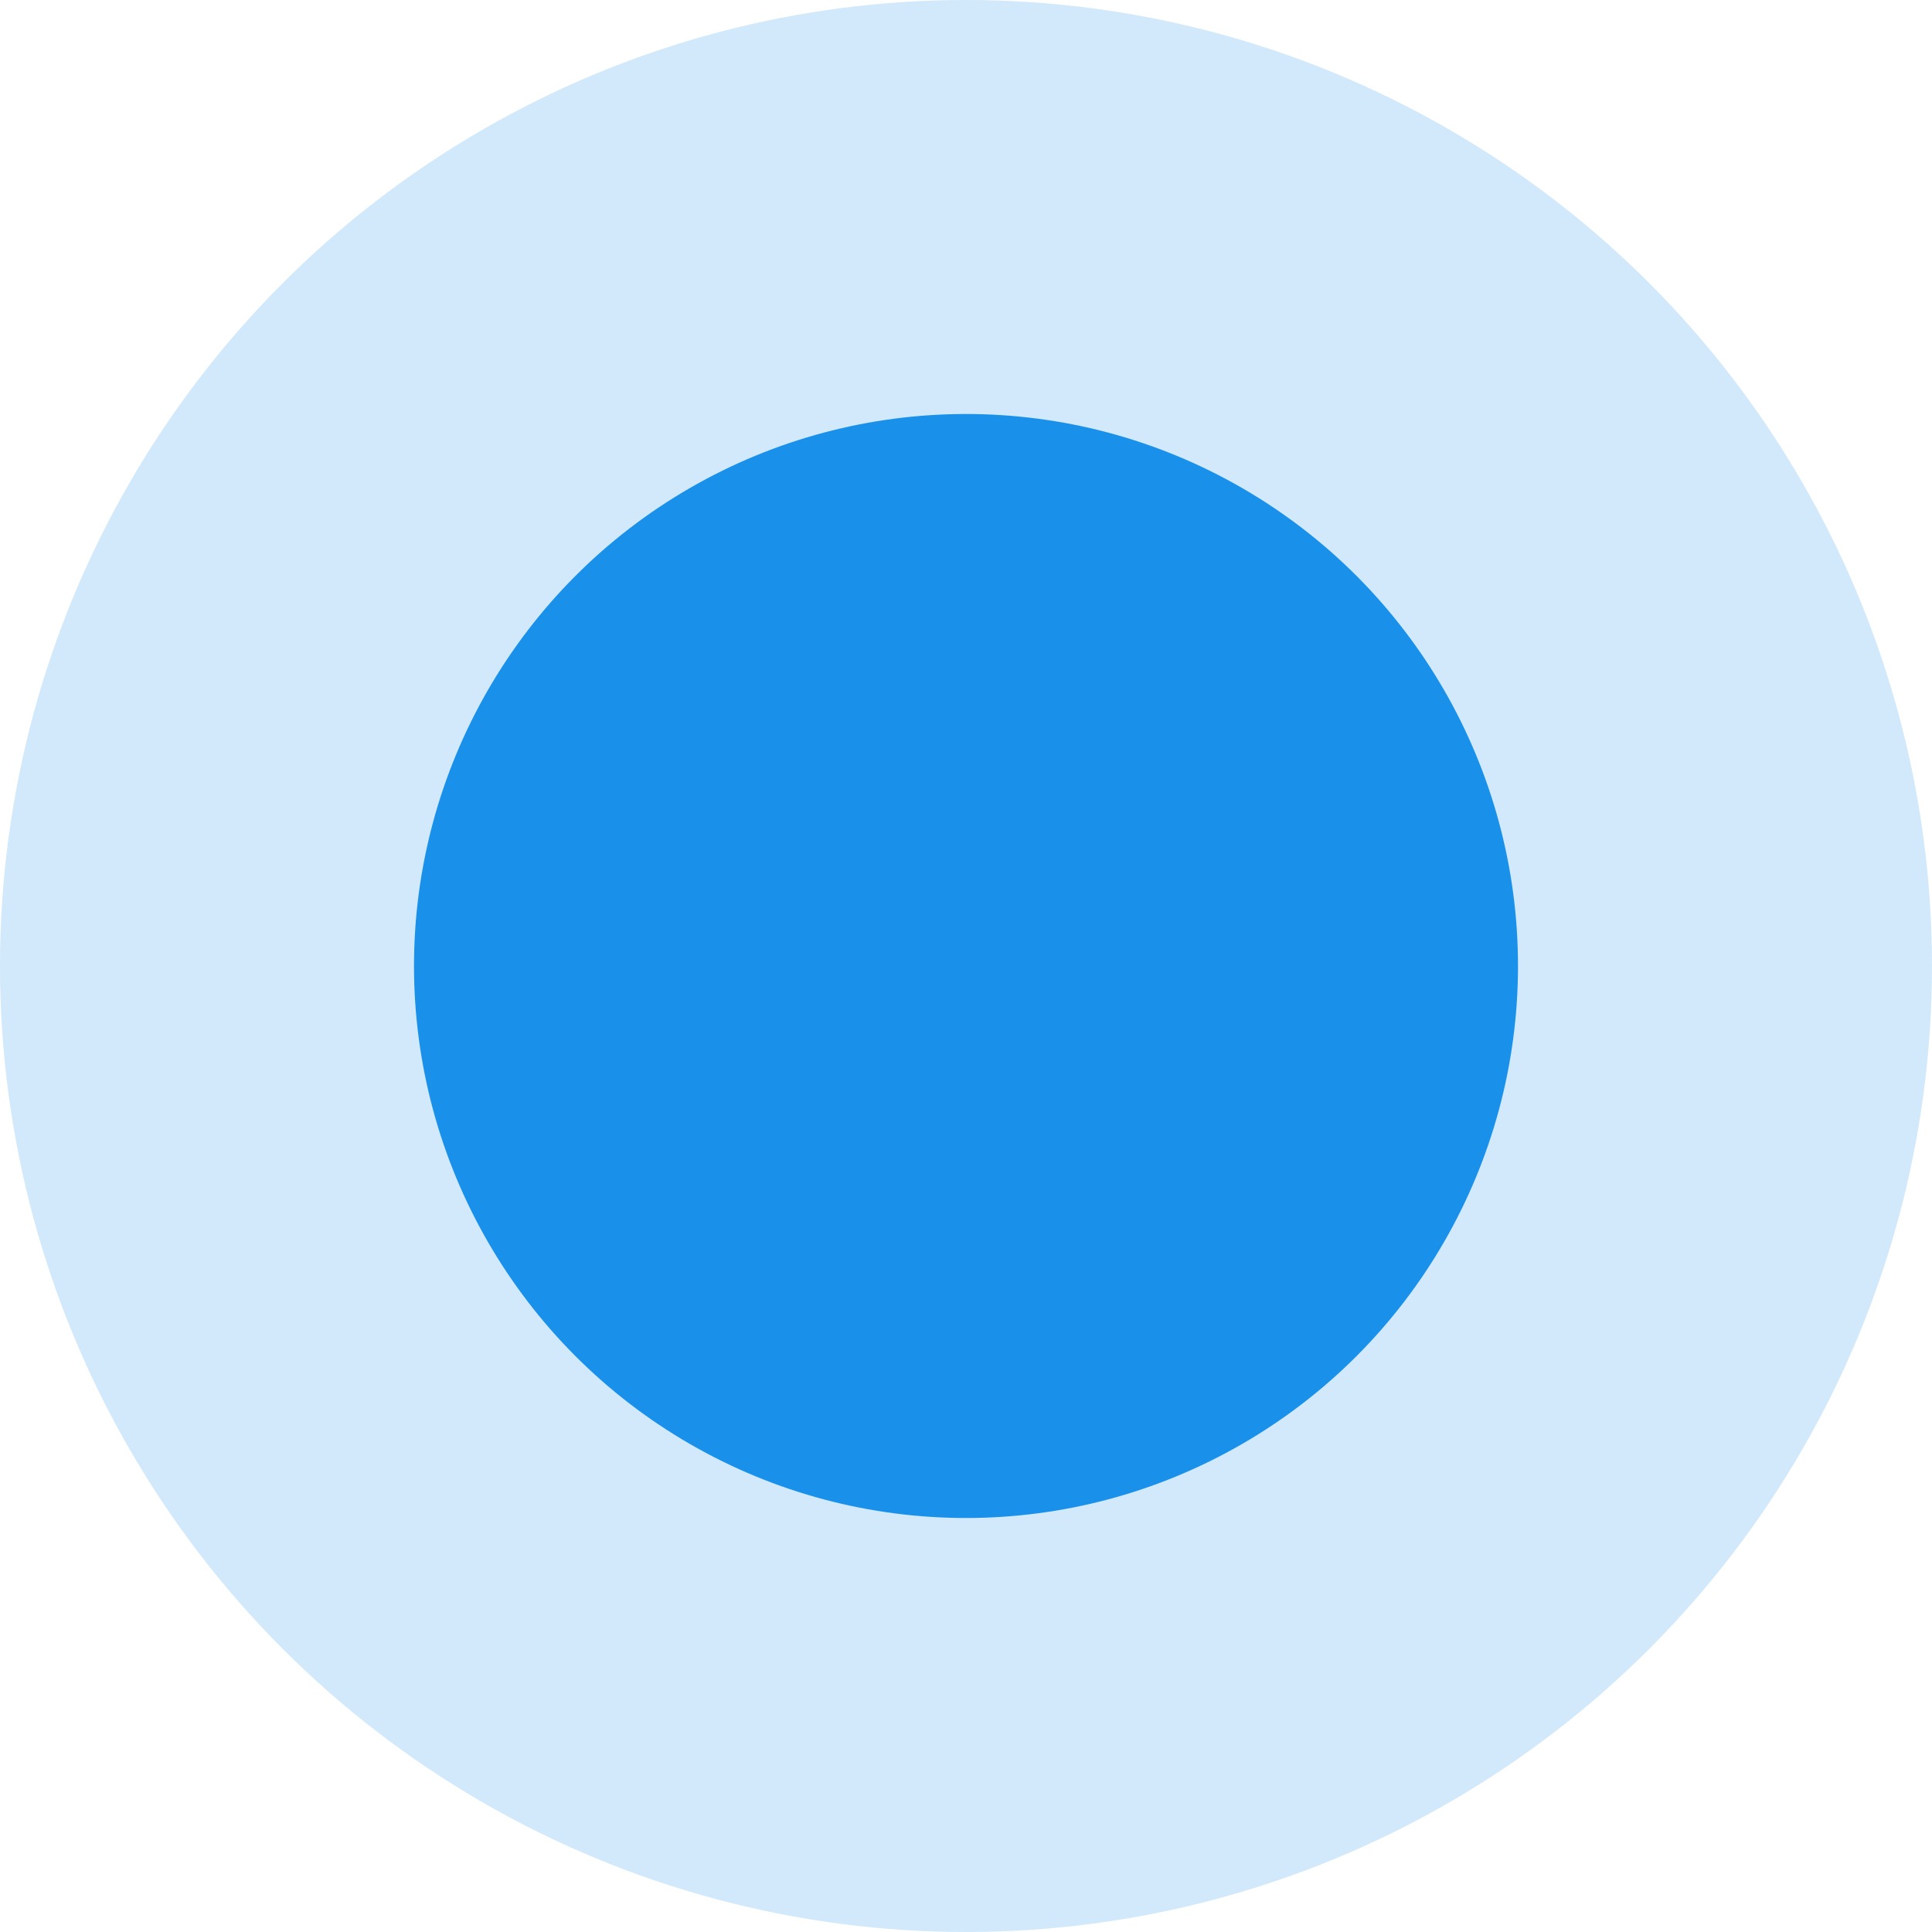 <?xml version="1.0" encoding="UTF-8"?>
<svg width="14px" height="14px" viewBox="0 0 14 14" version="1.1" xmlns="http://www.w3.org/2000/svg" xmlns:xlink="http://www.w3.org/1999/xlink">
    <!-- Generator: Sketch 52.2 (67145) - http://www.bohemiancoding.com/sketch -->
    <title>椭圆形</title>
    <desc>Created with Sketch.</desc>
    <g id="Symbols" stroke="none" stroke-width="1" fill="none" fill-rule="evenodd">
        <g id="客户详情" transform="translate(-122, -1038)" fill="#1991EB" fill-rule="nonzero">
            <g id="分组-4" transform="translate(122, 1038)">
                <g id="分组">
                    <g id="椭圆形">
                        <circle fill-opacity="0.2" cx="7" cy="7" r="7"></circle>
                        <circle cx="7" cy="7" r="4"></circle>
                    </g>
                </g>
            </g>
        </g>
    </g>
</svg>